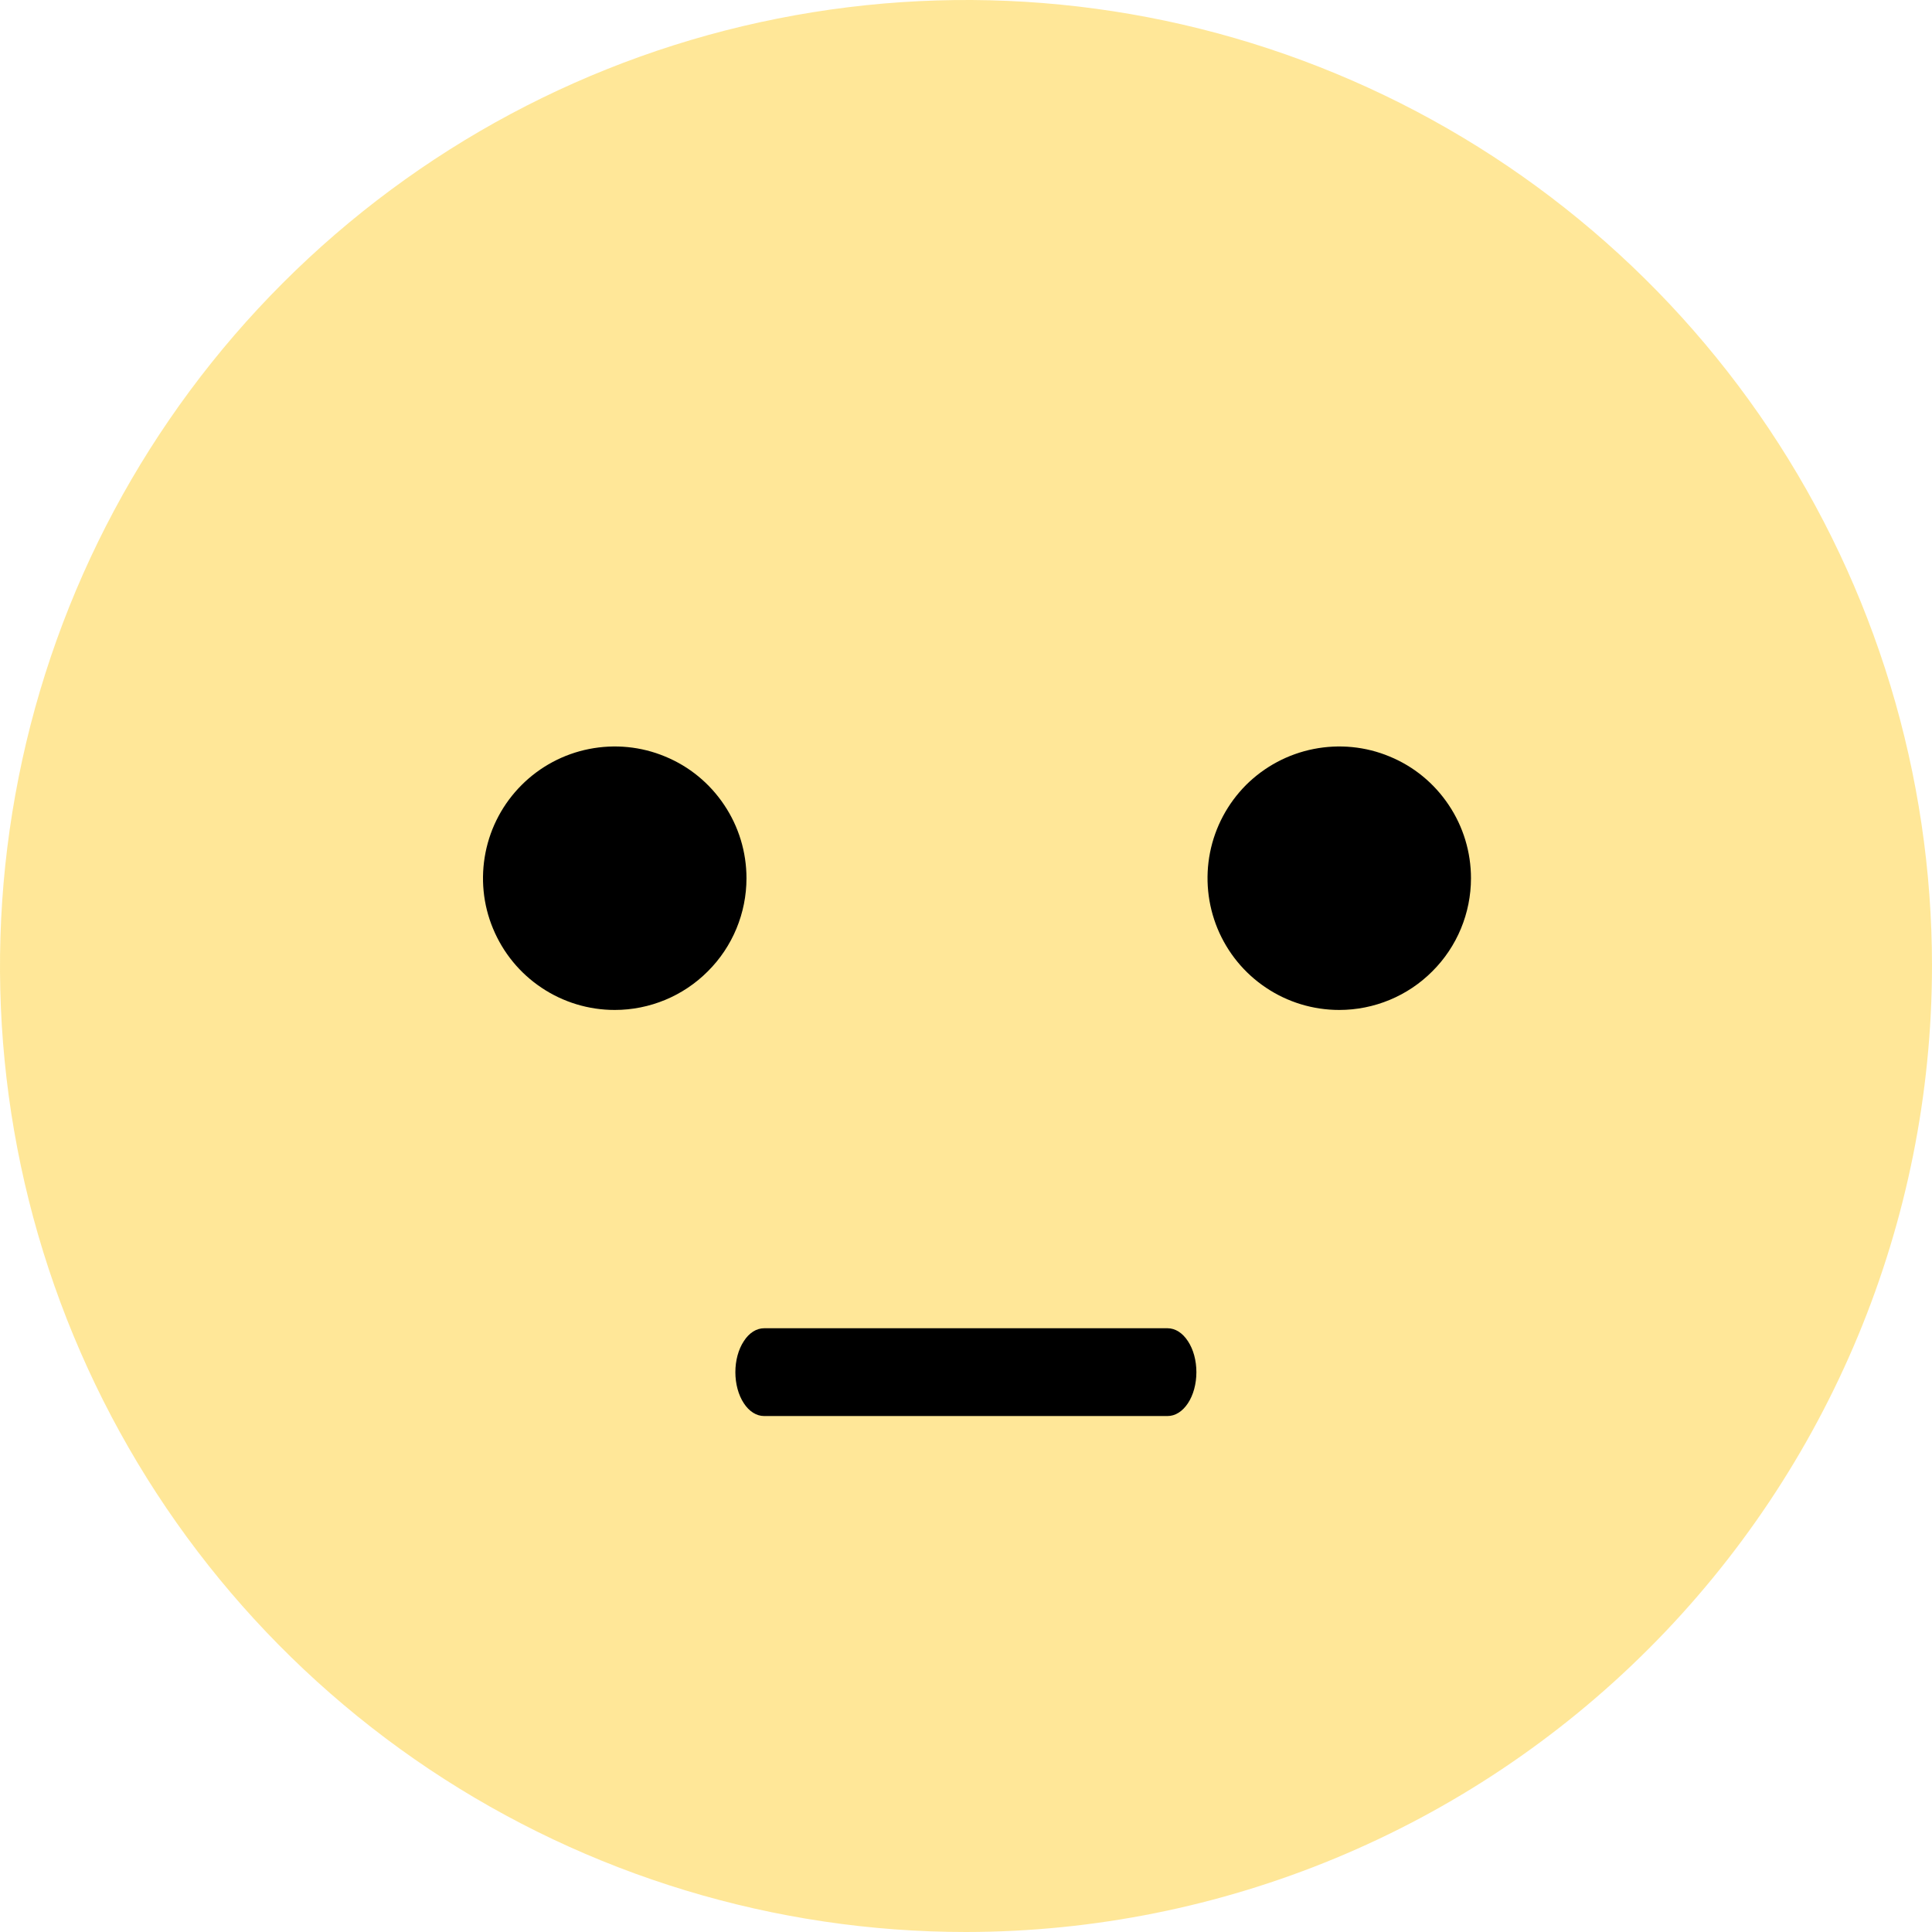 <svg width="16" height="16" viewBox="0 0 16 16" fill="none" xmlns="http://www.w3.org/2000/svg">
<path opacity="0.5" d="M8 16C6.418 16 4.871 15.531 3.555 14.652C2.24 13.773 1.214 12.523 0.609 11.062C0.003 9.6 -0.155 7.991 0.154 6.439C0.462 4.887 1.224 3.462 2.343 2.343C3.462 1.224 4.887 0.462 6.439 0.154C7.991 -0.155 9.6 0.003 11.062 0.609C12.523 1.214 13.773 2.24 14.652 3.555C15.531 4.871 16 6.418 16 8C15.998 10.121 15.154 12.154 13.654 13.654C12.154 15.154 10.121 15.998 8 16Z" fill="#FFD132"/>
<path d="M5.091 8.364C4.875 8.364 4.664 8.3 4.485 8.18C4.305 8.06 4.166 7.89 4.083 7.69C4 7.491 3.979 7.272 4.021 7.06C4.063 6.848 4.167 6.654 4.32 6.501C4.472 6.349 4.666 6.245 4.878 6.203C5.09 6.161 5.309 6.182 5.508 6.265C5.708 6.347 5.878 6.487 5.998 6.667C6.118 6.846 6.182 7.057 6.182 7.273C6.182 7.562 6.067 7.84 5.862 8.044C5.658 8.249 5.38 8.364 5.091 8.364Z" fill="black"/>
<path d="M11.091 8.364C10.875 8.364 10.664 8.3 10.485 8.18C10.305 8.06 10.166 7.89 10.083 7.69C10.001 7.491 9.979 7.272 10.021 7.06C10.063 6.848 10.167 6.654 10.319 6.501C10.472 6.349 10.666 6.245 10.878 6.203C11.09 6.161 11.309 6.182 11.508 6.265C11.708 6.347 11.878 6.487 11.998 6.667C12.118 6.846 12.182 7.057 12.182 7.273C12.182 7.562 12.067 7.84 11.862 8.044C11.658 8.249 11.38 8.364 11.091 8.364Z" fill="black"/>
<path d="M9.669 11.727H6.328C6.265 11.727 6.204 11.689 6.16 11.621C6.115 11.553 6.09 11.46 6.09 11.364C6.09 11.267 6.115 11.175 6.16 11.107C6.204 11.038 6.265 11 6.328 11H9.669C9.733 11 9.793 11.038 9.838 11.107C9.883 11.175 9.908 11.267 9.908 11.364C9.908 11.46 9.883 11.553 9.838 11.621C9.793 11.689 9.733 11.727 9.669 11.727Z" fill="black"/>
</svg>
